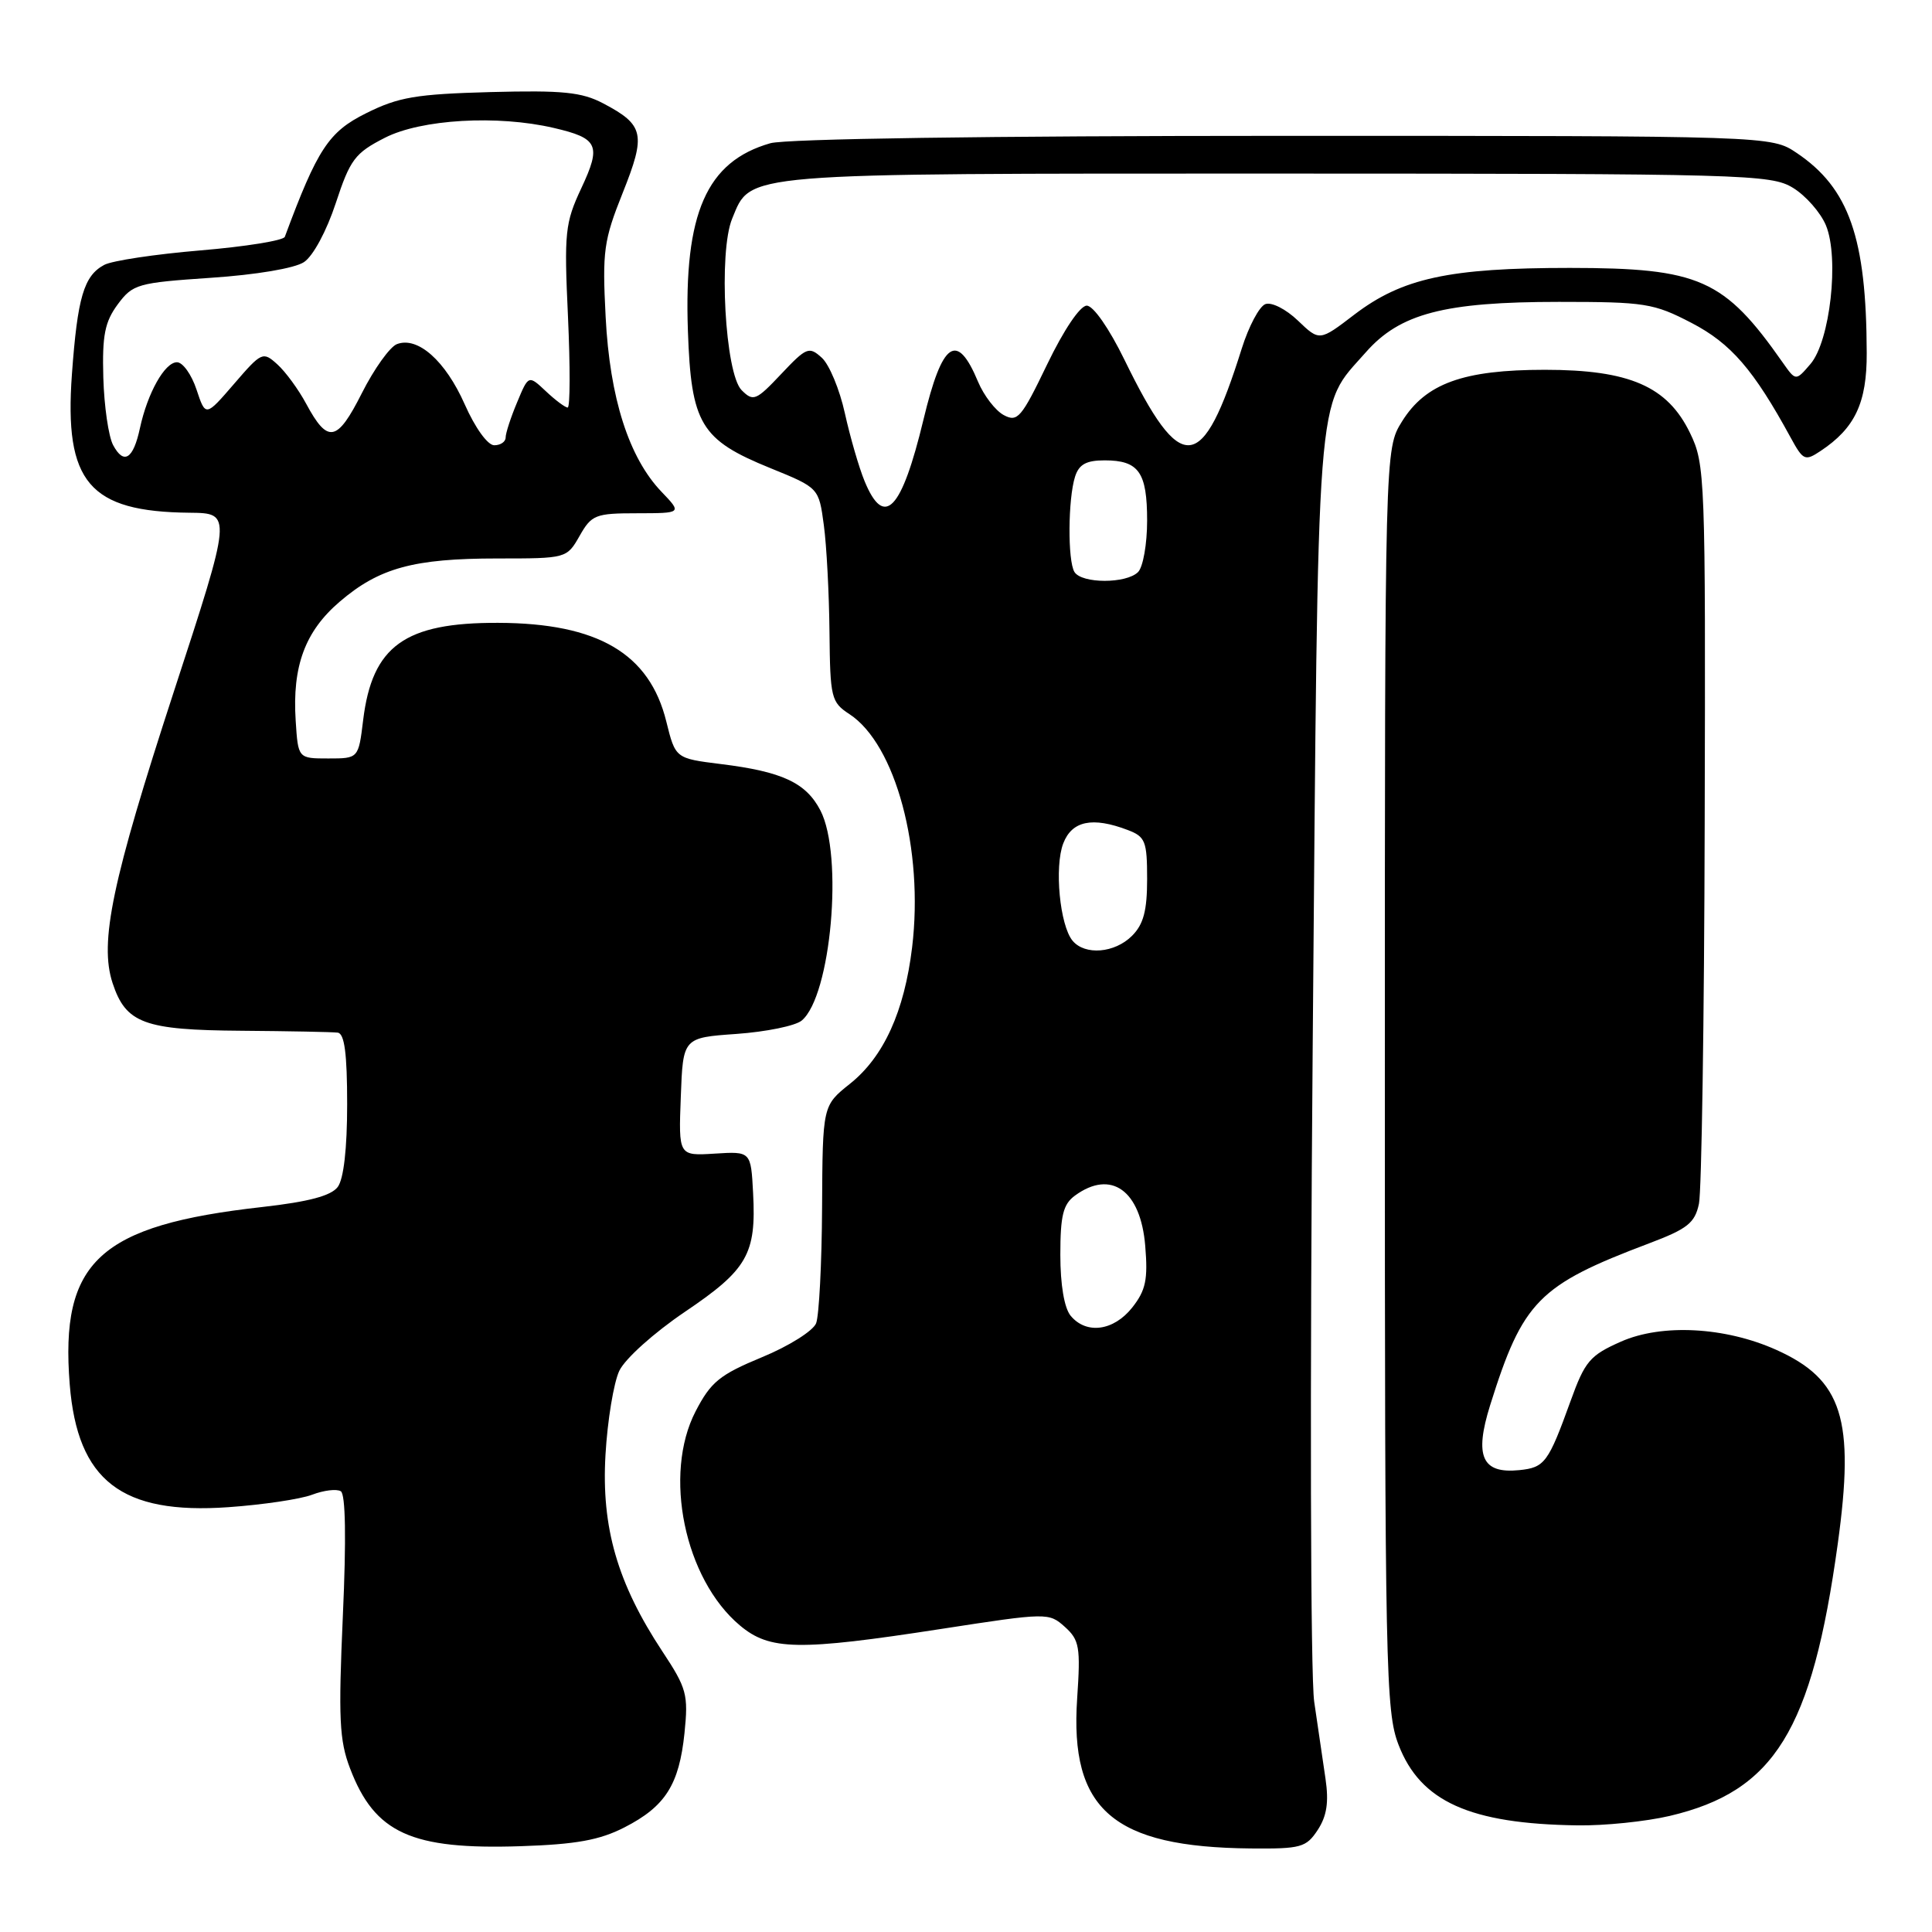 <?xml version="1.0" encoding="UTF-8" standalone="no"?>
<!DOCTYPE svg PUBLIC "-//W3C//DTD SVG 1.1//EN" "http://www.w3.org/Graphics/SVG/1.1/DTD/svg11.dtd" >
<svg xmlns="http://www.w3.org/2000/svg" xmlns:xlink="http://www.w3.org/1999/xlink" version="1.1" viewBox="0 0 256 256">
 <g >
 <path fill="currentColor"
d=" M 82.74 242.14 C 88.16 239.37 89.99 236.49 90.70 229.63 C 91.22 224.54 91.00 223.70 87.76 218.81 C 81.81 209.79 79.67 202.39 80.23 192.77 C 80.49 188.22 81.32 183.21 82.06 181.64 C 82.83 180.03 86.64 176.61 90.76 173.82 C 99.04 168.24 100.22 166.17 99.79 158.10 C 99.50 152.56 99.50 152.56 94.71 152.86 C 89.91 153.16 89.91 153.16 90.21 145.33 C 90.50 137.50 90.50 137.50 97.60 137.00 C 101.51 136.72 105.39 135.93 106.23 135.23 C 110.12 131.99 111.78 113.32 108.71 107.39 C 106.80 103.71 103.64 102.24 95.50 101.24 C 89.50 100.49 89.50 100.49 88.29 95.61 C 86.07 86.59 79.22 82.57 66.02 82.53 C 53.63 82.48 49.32 85.59 48.12 95.41 C 47.50 100.50 47.50 100.50 43.50 100.50 C 39.50 100.50 39.50 100.50 39.18 95.50 C 38.71 88.27 40.42 83.65 45.02 79.72 C 50.24 75.25 54.80 74.00 65.91 74.00 C 75.06 74.00 75.10 73.99 76.80 71.01 C 78.39 68.21 78.89 68.01 84.44 68.01 C 90.37 68.00 90.37 68.00 87.65 65.16 C 83.33 60.64 80.80 52.75 80.25 41.98 C 79.80 33.28 79.99 31.86 82.51 25.56 C 85.62 17.78 85.36 16.56 79.93 13.70 C 77.08 12.20 74.56 11.95 65.00 12.20 C 55.12 12.47 52.80 12.86 48.50 15.01 C 43.55 17.47 42.06 19.74 37.74 31.38 C 37.56 31.87 32.53 32.68 26.56 33.18 C 20.59 33.68 14.85 34.54 13.81 35.10 C 11.11 36.54 10.27 39.41 9.53 49.58 C 8.49 63.91 11.81 67.81 25.13 67.94 C 30.76 68.00 30.76 68.00 23.00 91.75 C 14.85 116.73 13.14 124.86 14.92 130.27 C 16.68 135.60 19.08 136.49 32.00 136.58 C 38.33 136.63 44.06 136.74 44.75 136.83 C 45.65 136.95 46.00 139.62 46.00 146.31 C 46.00 152.20 45.54 156.23 44.75 157.28 C 43.87 158.45 40.90 159.24 34.79 159.93 C 13.14 162.35 7.94 167.14 9.24 183.46 C 10.27 196.20 16.10 200.71 30.26 199.71 C 34.80 199.39 39.80 198.65 41.35 198.06 C 42.90 197.47 44.61 197.26 45.16 197.60 C 45.79 197.99 45.89 203.92 45.43 214.10 C 44.83 227.68 44.96 230.62 46.39 234.34 C 49.66 242.91 54.50 245.11 69.00 244.63 C 76.34 244.39 79.46 243.82 82.74 242.14 Z  M 174.61 242.47 C 175.81 240.63 176.09 238.80 175.64 235.72 C 175.29 233.40 174.62 228.80 174.14 225.50 C 173.64 222.14 173.56 183.83 173.94 138.50 C 174.69 49.38 174.31 54.27 180.97 46.69 C 185.49 41.54 191.38 40.00 206.57 40.00 C 217.97 40.00 219.12 40.18 224.14 42.79 C 229.35 45.50 232.36 48.97 237.27 57.98 C 238.93 61.02 239.17 61.13 241.23 59.76 C 245.80 56.73 247.38 53.37 247.35 46.76 C 247.31 31.51 245.01 24.94 238.08 20.27 C 234.70 18.00 234.70 18.00 170.10 18.00 C 130.88 18.00 104.14 18.39 102.07 18.98 C 93.62 21.40 90.61 28.24 91.15 43.81 C 91.58 56.19 92.83 58.27 102.08 62.03 C 108.50 64.64 108.50 64.64 109.16 69.57 C 109.53 72.28 109.86 78.65 109.91 83.73 C 110.00 92.48 110.13 93.04 112.56 94.63 C 118.68 98.64 122.42 112.57 120.86 125.53 C 119.83 134.03 117.10 140.04 112.62 143.61 C 109.00 146.50 109.00 146.50 108.93 160.00 C 108.89 167.43 108.53 174.33 108.14 175.34 C 107.74 176.35 104.51 178.38 100.96 179.84 C 95.36 182.16 94.19 183.11 92.17 187.01 C 87.84 195.37 90.70 209.21 98.03 215.37 C 101.99 218.70 105.76 218.77 124.73 215.84 C 138.78 213.67 138.98 213.67 141.10 215.57 C 143.03 217.31 143.19 218.24 142.73 225.05 C 141.73 239.79 147.48 244.76 165.73 244.93 C 172.39 244.99 173.08 244.80 174.61 242.47 Z  M 221.24 240.62 C 235.13 237.35 240.09 229.32 243.51 204.58 C 245.80 188.02 244.14 182.79 235.34 178.85 C 228.57 175.82 220.19 175.38 214.79 177.77 C 210.67 179.59 210.01 180.37 208.11 185.64 C 205.15 193.83 204.68 194.46 201.31 194.80 C 196.37 195.30 195.33 192.98 197.45 186.20 C 201.78 172.39 203.85 170.29 218.49 164.76 C 223.60 162.83 224.58 162.06 225.12 159.50 C 225.47 157.85 225.82 135.15 225.88 109.07 C 226.00 63.09 225.94 61.50 223.94 57.38 C 220.95 51.19 215.91 49.00 204.70 49.00 C 193.90 49.00 188.91 50.80 185.77 55.85 C 183.50 59.50 183.50 59.50 183.50 143.00 C 183.50 221.31 183.61 226.79 185.32 231.21 C 188.22 238.72 194.76 241.67 209.00 241.87 C 212.57 241.93 218.09 241.36 221.24 240.62 Z  M 14.99 58.98 C 14.38 57.84 13.80 53.82 13.69 50.04 C 13.53 44.43 13.89 42.65 15.60 40.33 C 17.60 37.64 18.22 37.47 27.94 36.81 C 33.94 36.41 39.05 35.55 40.28 34.73 C 41.49 33.93 43.28 30.60 44.49 26.92 C 46.40 21.12 47.03 20.28 51.01 18.25 C 55.81 15.80 65.91 15.21 73.37 16.95 C 79.28 18.32 79.70 19.24 77.03 24.93 C 74.87 29.54 74.74 30.79 75.26 41.95 C 75.56 48.58 75.55 54.00 75.22 54.00 C 74.89 54.00 73.59 53.03 72.33 51.84 C 70.03 49.68 70.03 49.68 68.52 53.31 C 67.68 55.30 67.00 57.40 67.00 57.97 C 67.00 58.54 66.32 59.00 65.49 59.00 C 64.62 59.00 62.96 56.70 61.58 53.58 C 59.02 47.80 55.35 44.54 52.59 45.60 C 51.66 45.96 49.57 48.88 47.95 52.09 C 44.67 58.59 43.44 58.83 40.57 53.50 C 39.55 51.60 37.83 49.25 36.74 48.27 C 34.84 46.55 34.66 46.63 31.01 50.87 C 27.24 55.24 27.24 55.24 26.04 51.62 C 25.38 49.63 24.22 48.00 23.45 48.00 C 21.83 48.00 19.55 52.07 18.54 56.74 C 17.66 60.84 16.41 61.63 14.99 58.98 Z  M 141.87 174.35 C 141.02 173.32 140.50 170.24 140.50 166.27 C 140.50 161.06 140.87 159.57 142.44 158.42 C 147.23 154.92 151.15 157.73 151.75 165.10 C 152.12 169.55 151.82 170.98 150.03 173.25 C 147.57 176.36 143.95 176.85 141.87 174.35 Z  M 142.12 124.65 C 140.43 122.61 139.69 114.86 140.89 111.75 C 142.04 108.76 144.76 108.20 149.43 109.98 C 151.76 110.86 152.00 111.46 152.00 116.48 C 152.00 120.67 151.52 122.48 150.00 124.00 C 147.70 126.30 143.76 126.62 142.12 124.65 Z  M 142.37 75.79 C 141.46 74.31 141.51 66.12 142.45 63.16 C 142.97 61.53 143.93 61.00 146.37 61.00 C 150.90 61.00 152.00 62.57 152.00 69.00 C 152.00 72.08 151.46 75.14 150.80 75.80 C 149.24 77.36 143.34 77.35 142.37 75.79 Z  M 114.56 63.75 C 113.82 61.96 112.65 57.92 111.95 54.76 C 111.26 51.61 109.88 48.29 108.89 47.40 C 107.20 45.87 106.86 46.01 103.51 49.56 C 100.18 53.09 99.81 53.24 98.27 51.70 C 96.07 49.50 95.18 33.39 97.02 28.96 C 99.55 22.84 97.57 23.00 169.20 23.00 C 231.32 23.01 234.65 23.10 237.58 24.89 C 239.27 25.92 241.24 28.16 241.95 29.87 C 243.73 34.19 242.50 45.21 239.89 48.24 C 237.95 50.50 237.95 50.50 236.22 48.04 C 228.46 36.96 225.19 35.51 208.00 35.50 C 192.01 35.50 185.80 36.85 179.44 41.70 C 174.84 45.22 174.84 45.22 171.98 42.48 C 170.38 40.95 168.48 39.99 167.66 40.30 C 166.86 40.61 165.46 43.25 164.54 46.18 C 159.30 62.87 156.54 63.14 149.00 47.68 C 146.97 43.52 144.87 40.50 144.00 40.50 C 143.12 40.50 140.96 43.70 138.75 48.29 C 135.34 55.37 134.83 55.98 133.00 55.00 C 131.90 54.41 130.37 52.42 129.60 50.59 C 126.80 43.87 124.86 45.21 122.37 55.58 C 119.46 67.67 117.16 70.07 114.56 63.75 Z "/>
</g>
</svg>